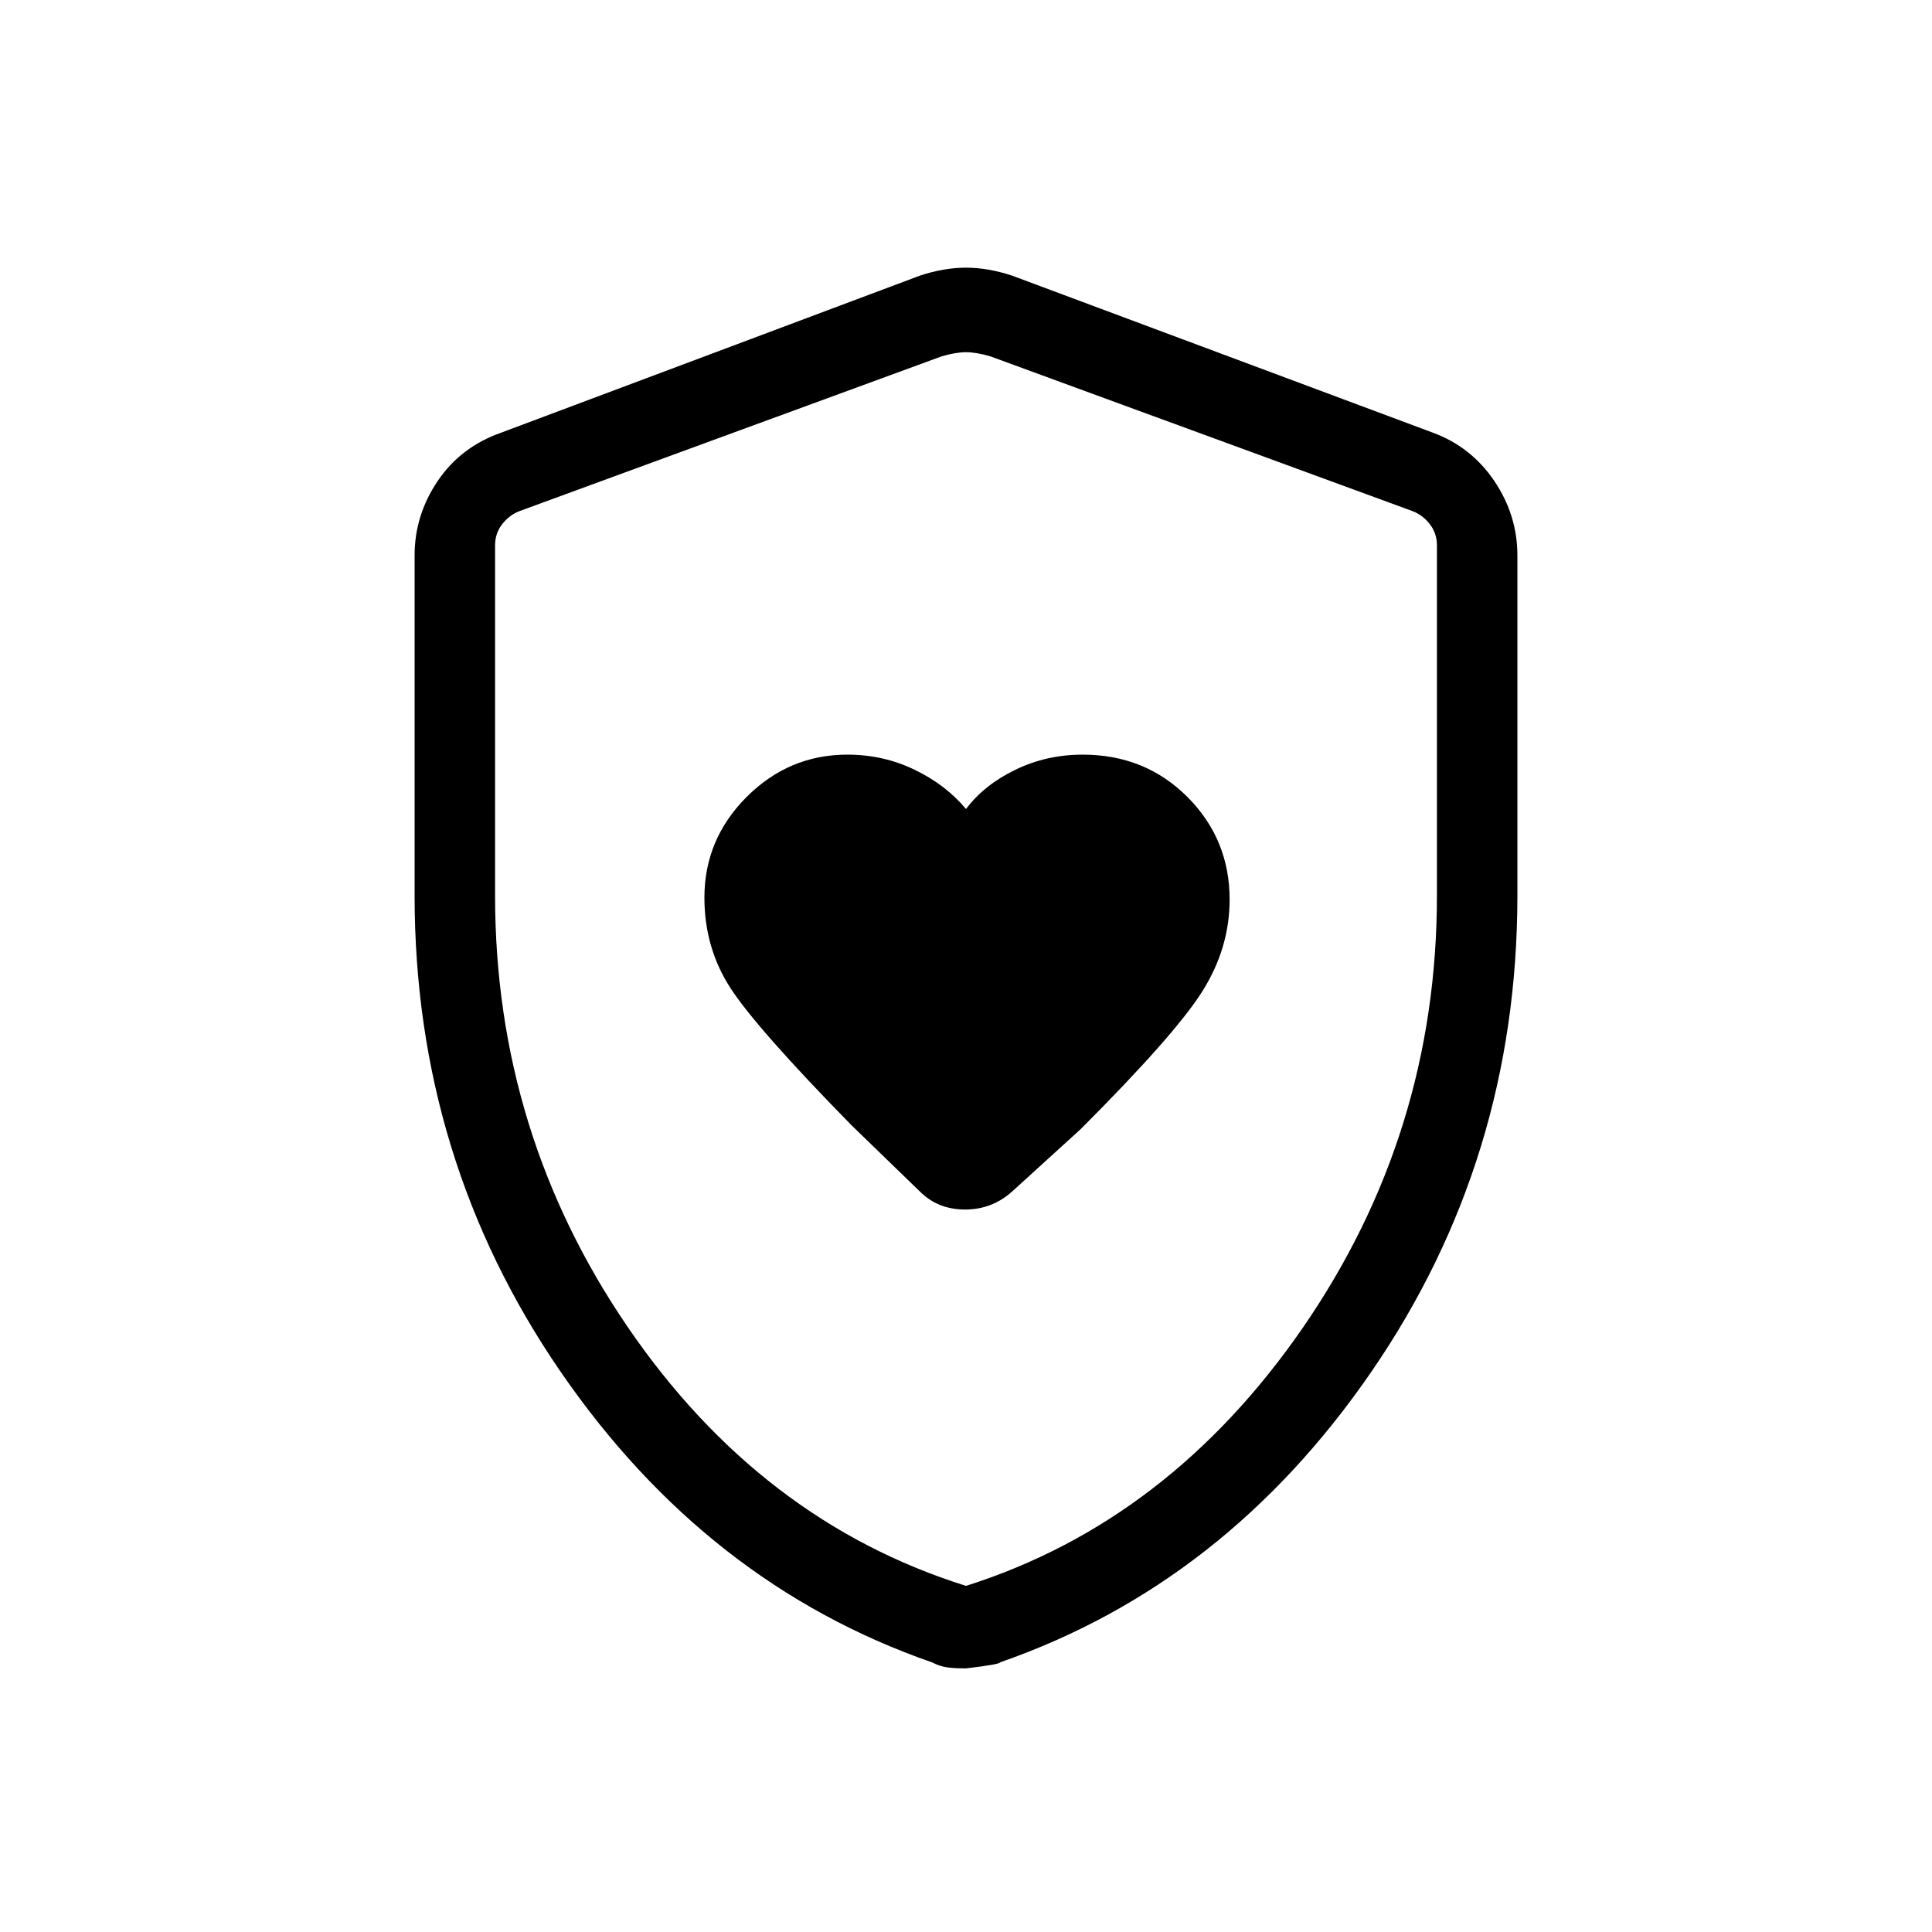 <svg xmlns="http://www.w3.org/2000/svg" height="20" width="20"><path d="M10 8.375q-.208-.25-.531-.406-.323-.157-.698-.157-.604 0-1.042.438-.437.438-.437 1.042 0 .52.27.937.271.417 1.25 1.417l.709.687q.187.188.469.188.281 0 .489-.188l.709-.645q.979-.98 1.26-1.428.281-.448.281-.948 0-.624-.437-1.062-.438-.438-1.084-.438-.375 0-.698.157-.322.156-.51.406Zm0 8.896q-.125 0-.198-.011-.073-.01-.156-.052-2.334-.812-3.844-3.01Q4.292 12 4.292 9.271V5.75q0-.417.239-.771.24-.354.657-.5l4.333-1.625q.25-.083.479-.083.229 0 .479.083l4.354 1.625q.396.146.636.5.239.354.239.771v3.521q0 2.729-1.51 4.927-1.51 2.198-3.844 3.01 0 .021-.354.063Zm0-.854q2.104-.667 3.49-2.677 1.385-2.011 1.385-4.469V5.646q0-.125-.073-.219t-.177-.135L10.25 3.688q-.146-.042-.25-.042-.104 0-.25.042L5.375 5.292q-.104.041-.177.135t-.073.219v3.625q0 2.458 1.375 4.469 1.375 2.01 3.5 2.677Zm0-6.375Z"/></svg>